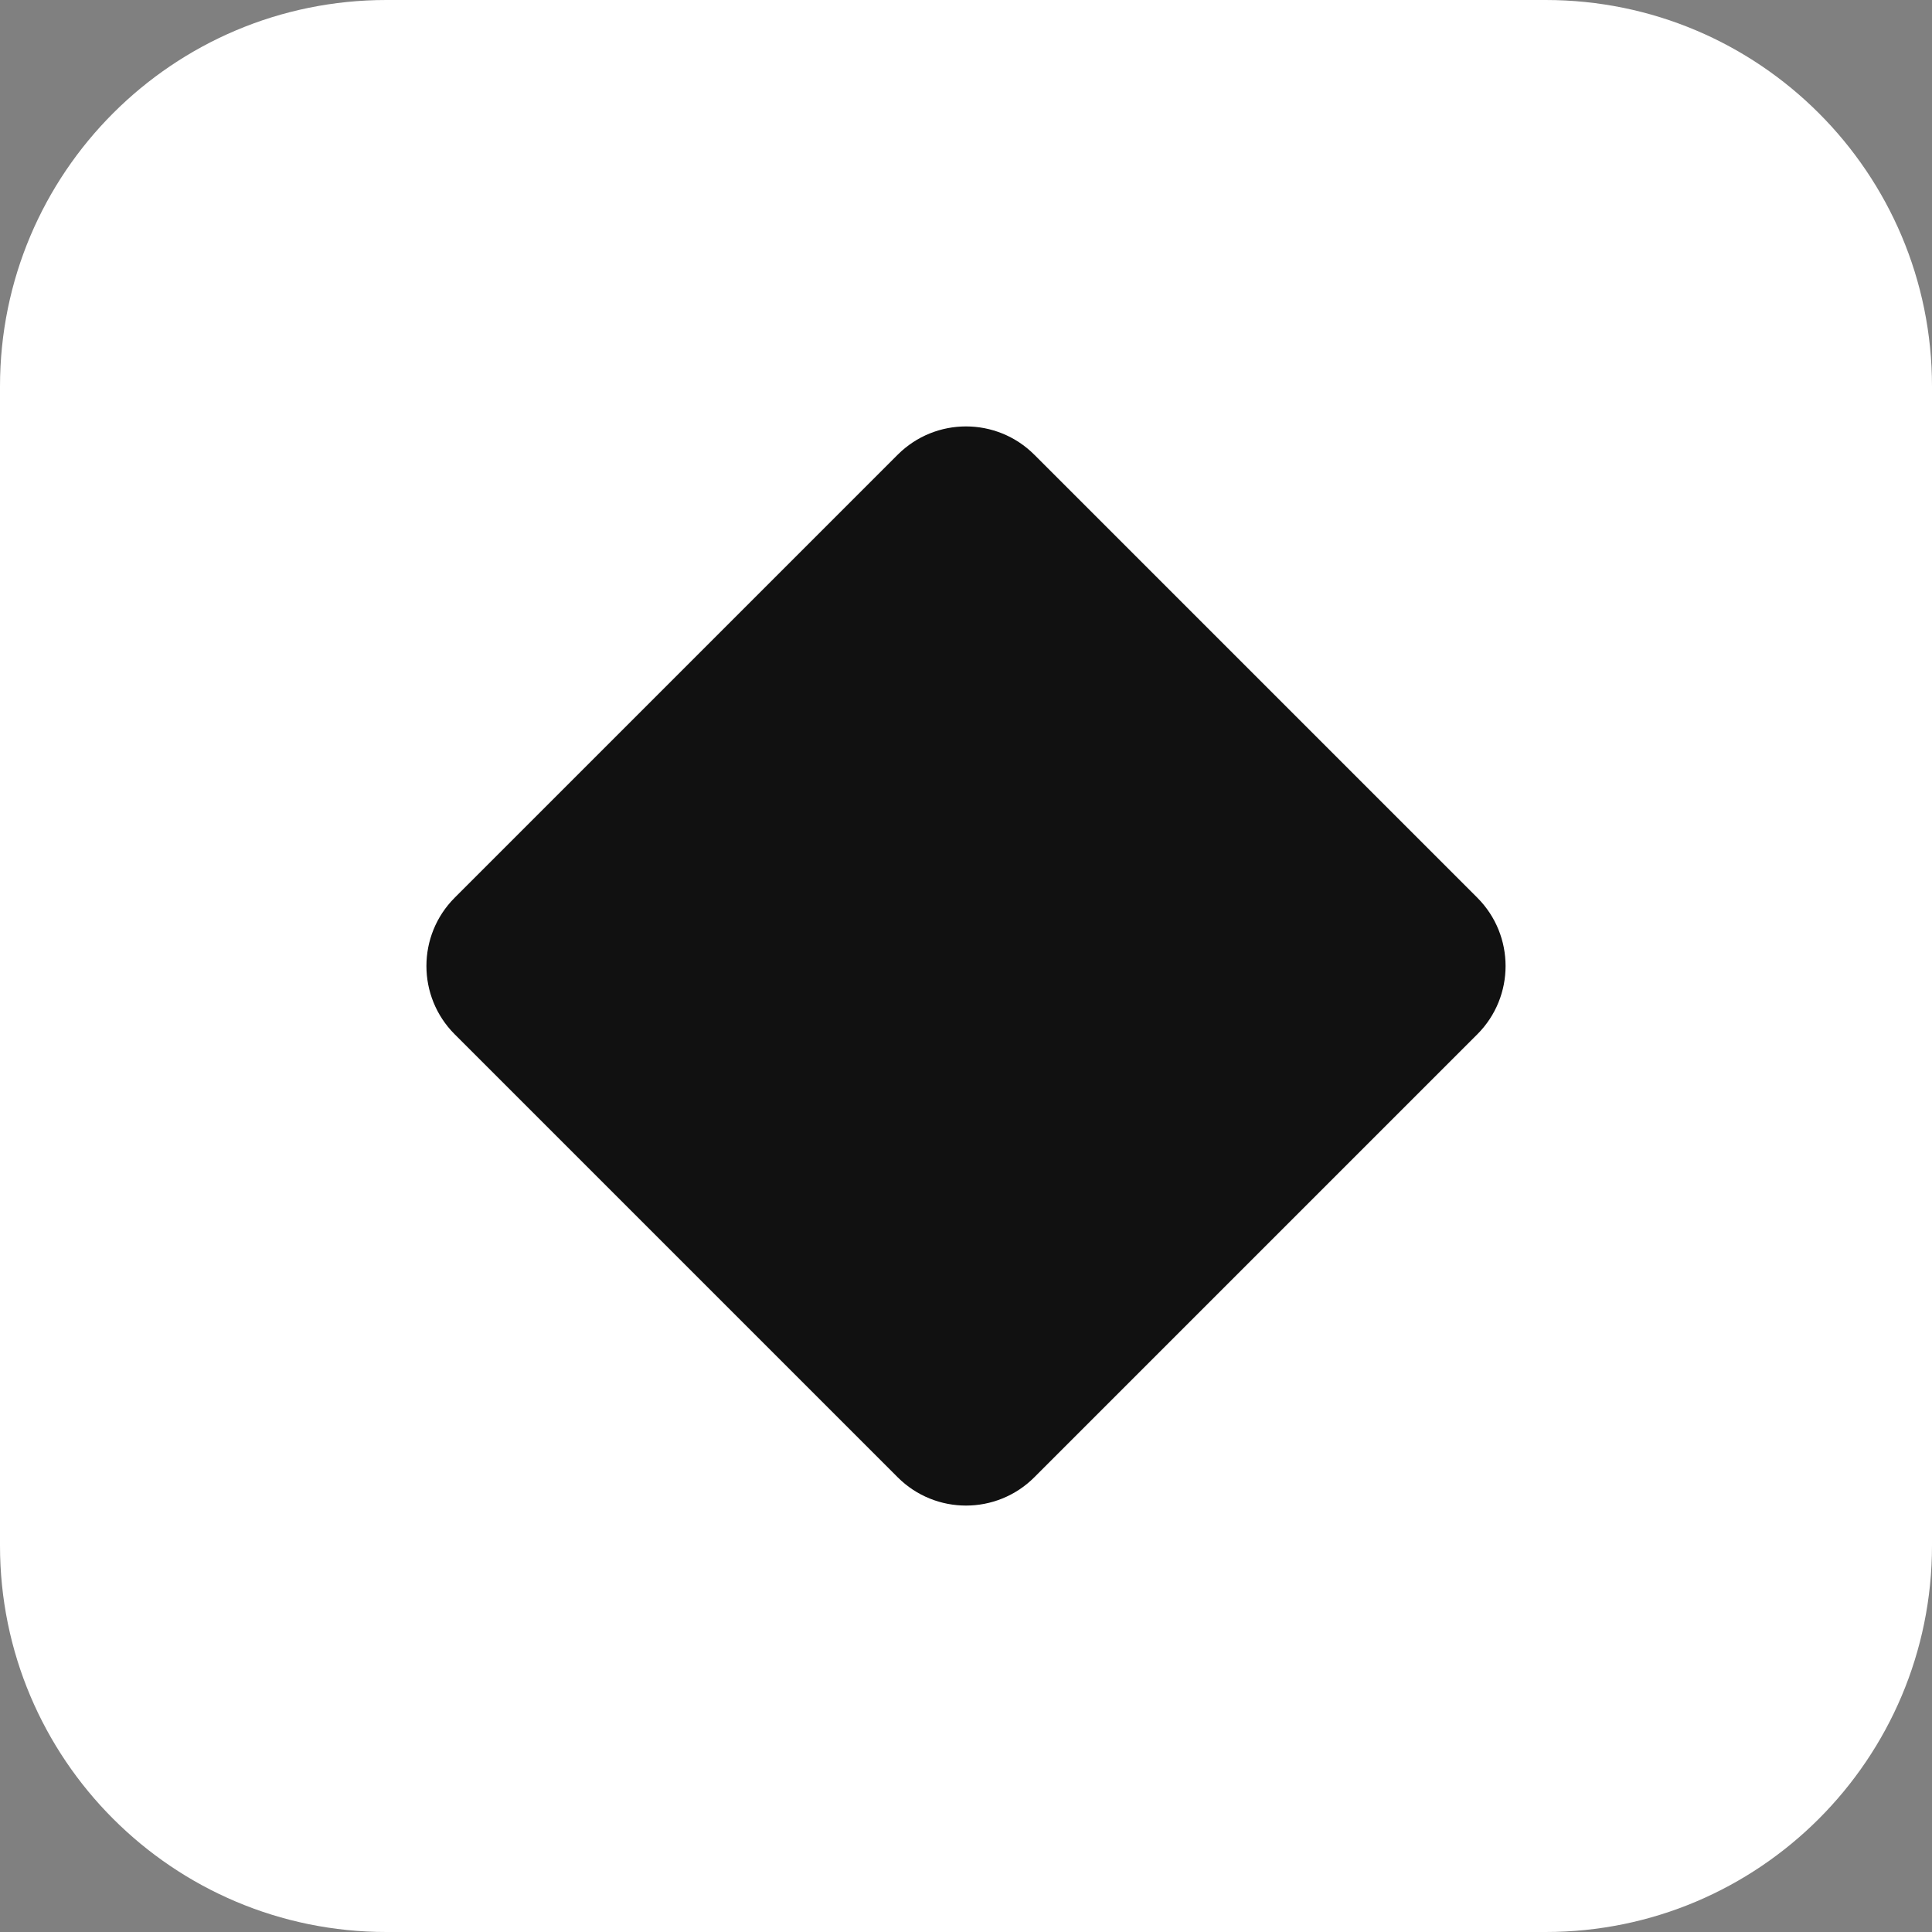 <svg xmlns="http://www.w3.org/2000/svg" width="30" height="30"><rect width="100%" height="100%" fill="#808080" stroke="none"/><path d="M 0 6 C 0 2.686 2.686 0 6 0 L 24 0 C 27.314 0 30 2.686 30 6 L 30 24 C 30 27.314 27.314 30 24 30 L 6 30 C 2.686 30 0 27.314 0 24 Z" fill="rgb(255, 255, 255)"></path><path d="M 13.939 7.061 C 14.525 6.475 15.475 6.475 16.061 7.061 L 22.939 13.939 C 23.525 14.525 23.525 15.475 22.939 16.061 L 16.061 22.939 C 15.475 23.525 14.525 23.525 13.939 22.939 L 7.061 16.061 C 6.475 15.475 6.475 14.525 7.061 13.939 Z" fill="rgb(17, 17, 17)"></path></svg>
